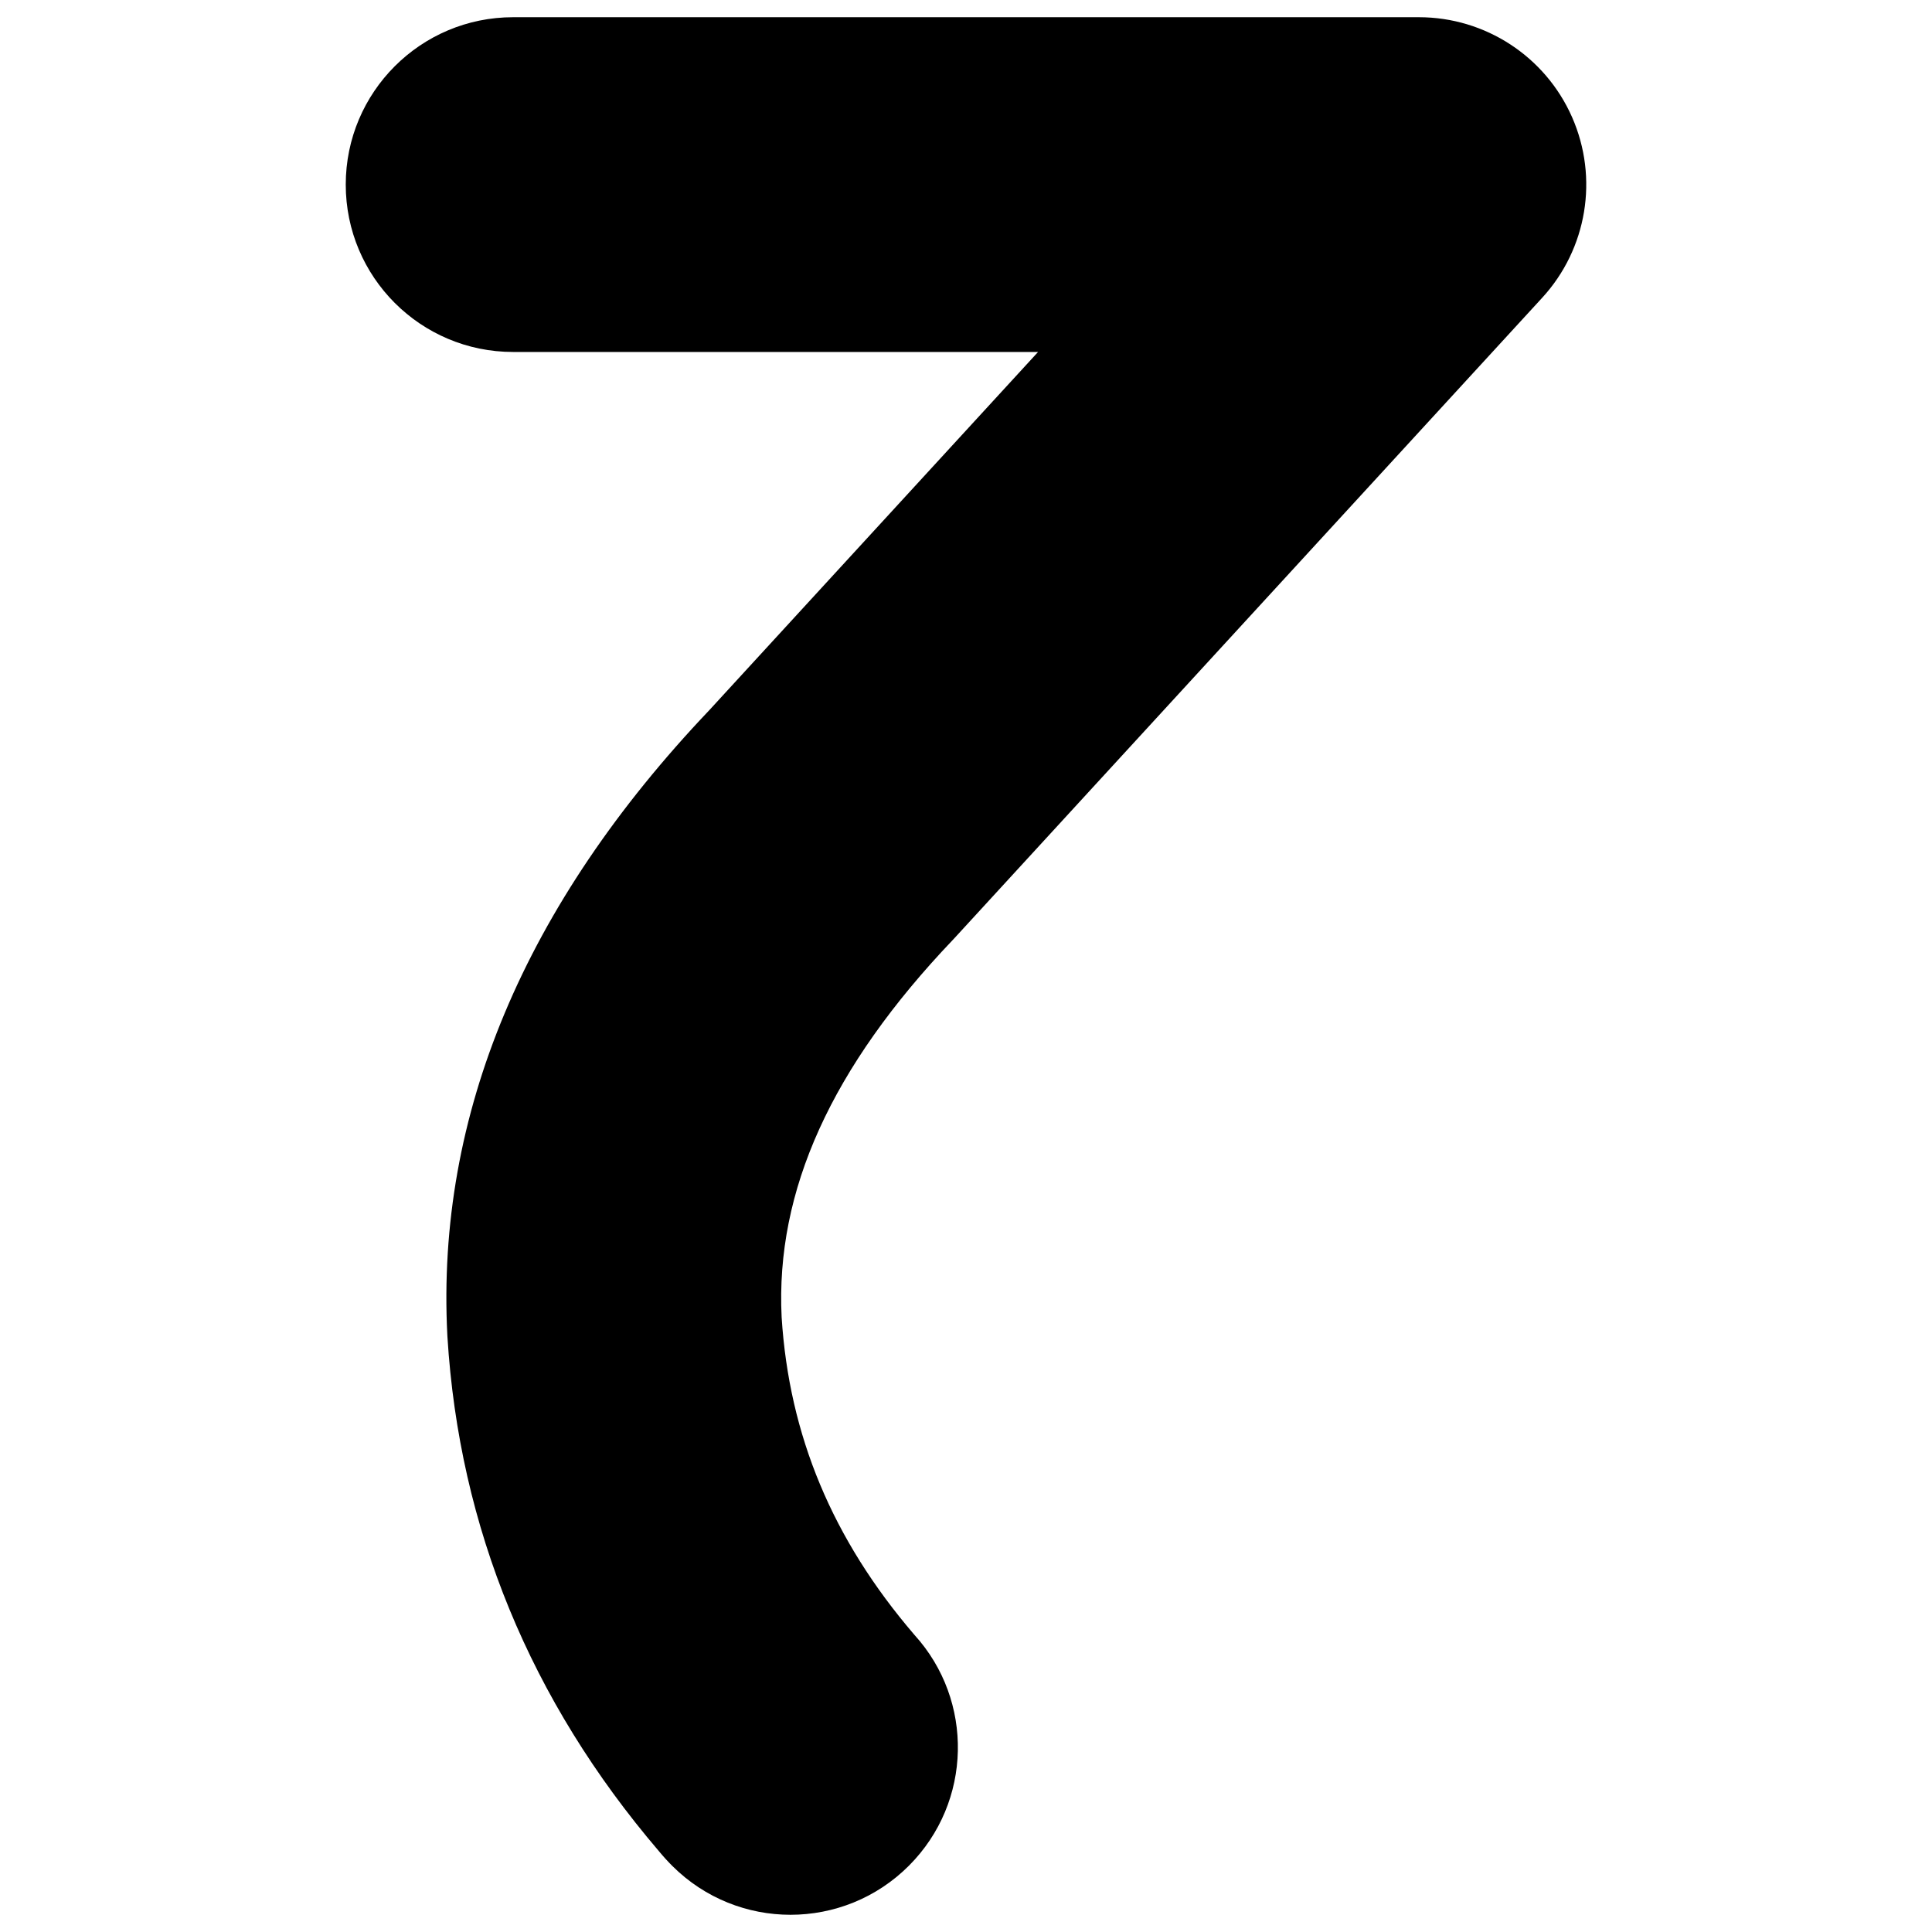 <?xml version="1.0" encoding="utf-8"?>
<!-- Generator: Adobe Illustrator 15.0.0, SVG Export Plug-In . SVG Version: 6.00 Build 0)  -->
<!DOCTYPE svg PUBLIC "-//W3C//DTD SVG 1.0//EN" "http://www.w3.org/TR/2001/REC-SVG-20010904/DTD/svg10.dtd">
<svg version="1.0" id="Layer_1" xmlns="http://www.w3.org/2000/svg" xmlns:xlink="http://www.w3.org/1999/xlink" x="0px" y="0px"
	 width="202px" height="202px" viewBox="0 0 202 202" enable-background="new 0 0 202 202" xml:space="preserve">
<g>
	<path fill="none" stroke="#000000" stroke-width="35" stroke-linecap="round" stroke-linejoin="round" stroke-miterlimit="3" d="
		M579.85,733.8l-80.3,162.3c-25.2-0.198-44.7-10.398-58.5-30.6c-13.898-20.366-20.966-44.7-21.2-73
		c-0.198-24.5,5.234-45.066,16.302-61.7"/>
</g>
<g>
	<path d="M82.65,200.2c-4.464,0-8.929-1.697-12.344-5.096c-0.487-0.484-0.957-1.002-1.431-1.576
		c-13.429-15.725-20.861-33.808-22.093-53.75c-0.003-0.06-0.007-0.119-0.01-0.179c-1.183-22.993,8.031-44.977,27.391-65.348
		L108.535,36.8H53.65c-9.665,0-17.5-7.835-17.5-17.5s7.835-17.5,17.5-17.5h94.7c6.941,0,13.228,4.103,16.021,10.458
		c2.794,6.355,1.566,13.761-3.127,18.875l-61.4,66.9c-0.073,0.08-0.147,0.159-0.222,0.237
		c-12.695,13.326-18.55,26.229-17.899,39.443c0.782,12.371,5.317,23.229,13.862,33.194c0.013,0.015,0.026,0.03,0.039,0.045
		c6.218,6.854,6.034,17.457-0.568,24.092C91.636,198.48,87.144,200.2,82.65,200.2z"/>
</g>
</svg>

